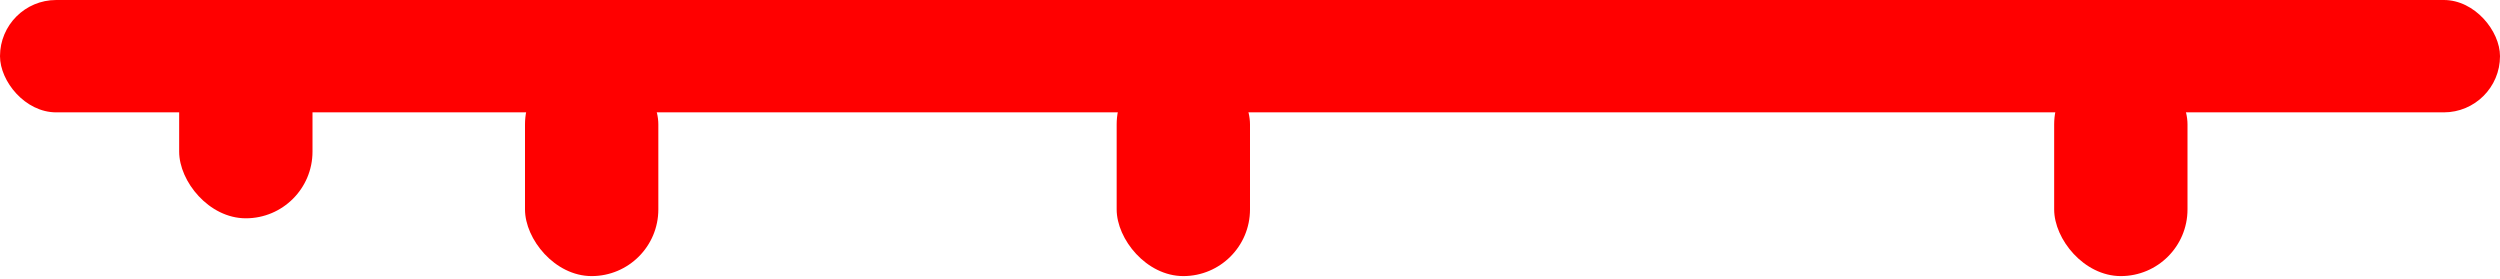 <svg width="600" height="67" viewBox="0 0 600 67" fill="none" xmlns="http://www.w3.org/2000/svg">
<rect x="43" width="32" height="52.392" rx="16" fill="#FF0000"/>
<rect x="126" y="13.868" width="32" height="52.392" rx="16" fill="#FF0000"/>
<rect x="268" y="13.868" width="32" height="52.392" rx="16" fill="#FF0000"/>
<rect x="493" y="13.868" width="32" height="52.392" rx="16" fill="#FF0000"/>
<rect width="600" height="26.966" rx="13.483" fill="#FF0000"/>
</svg>
